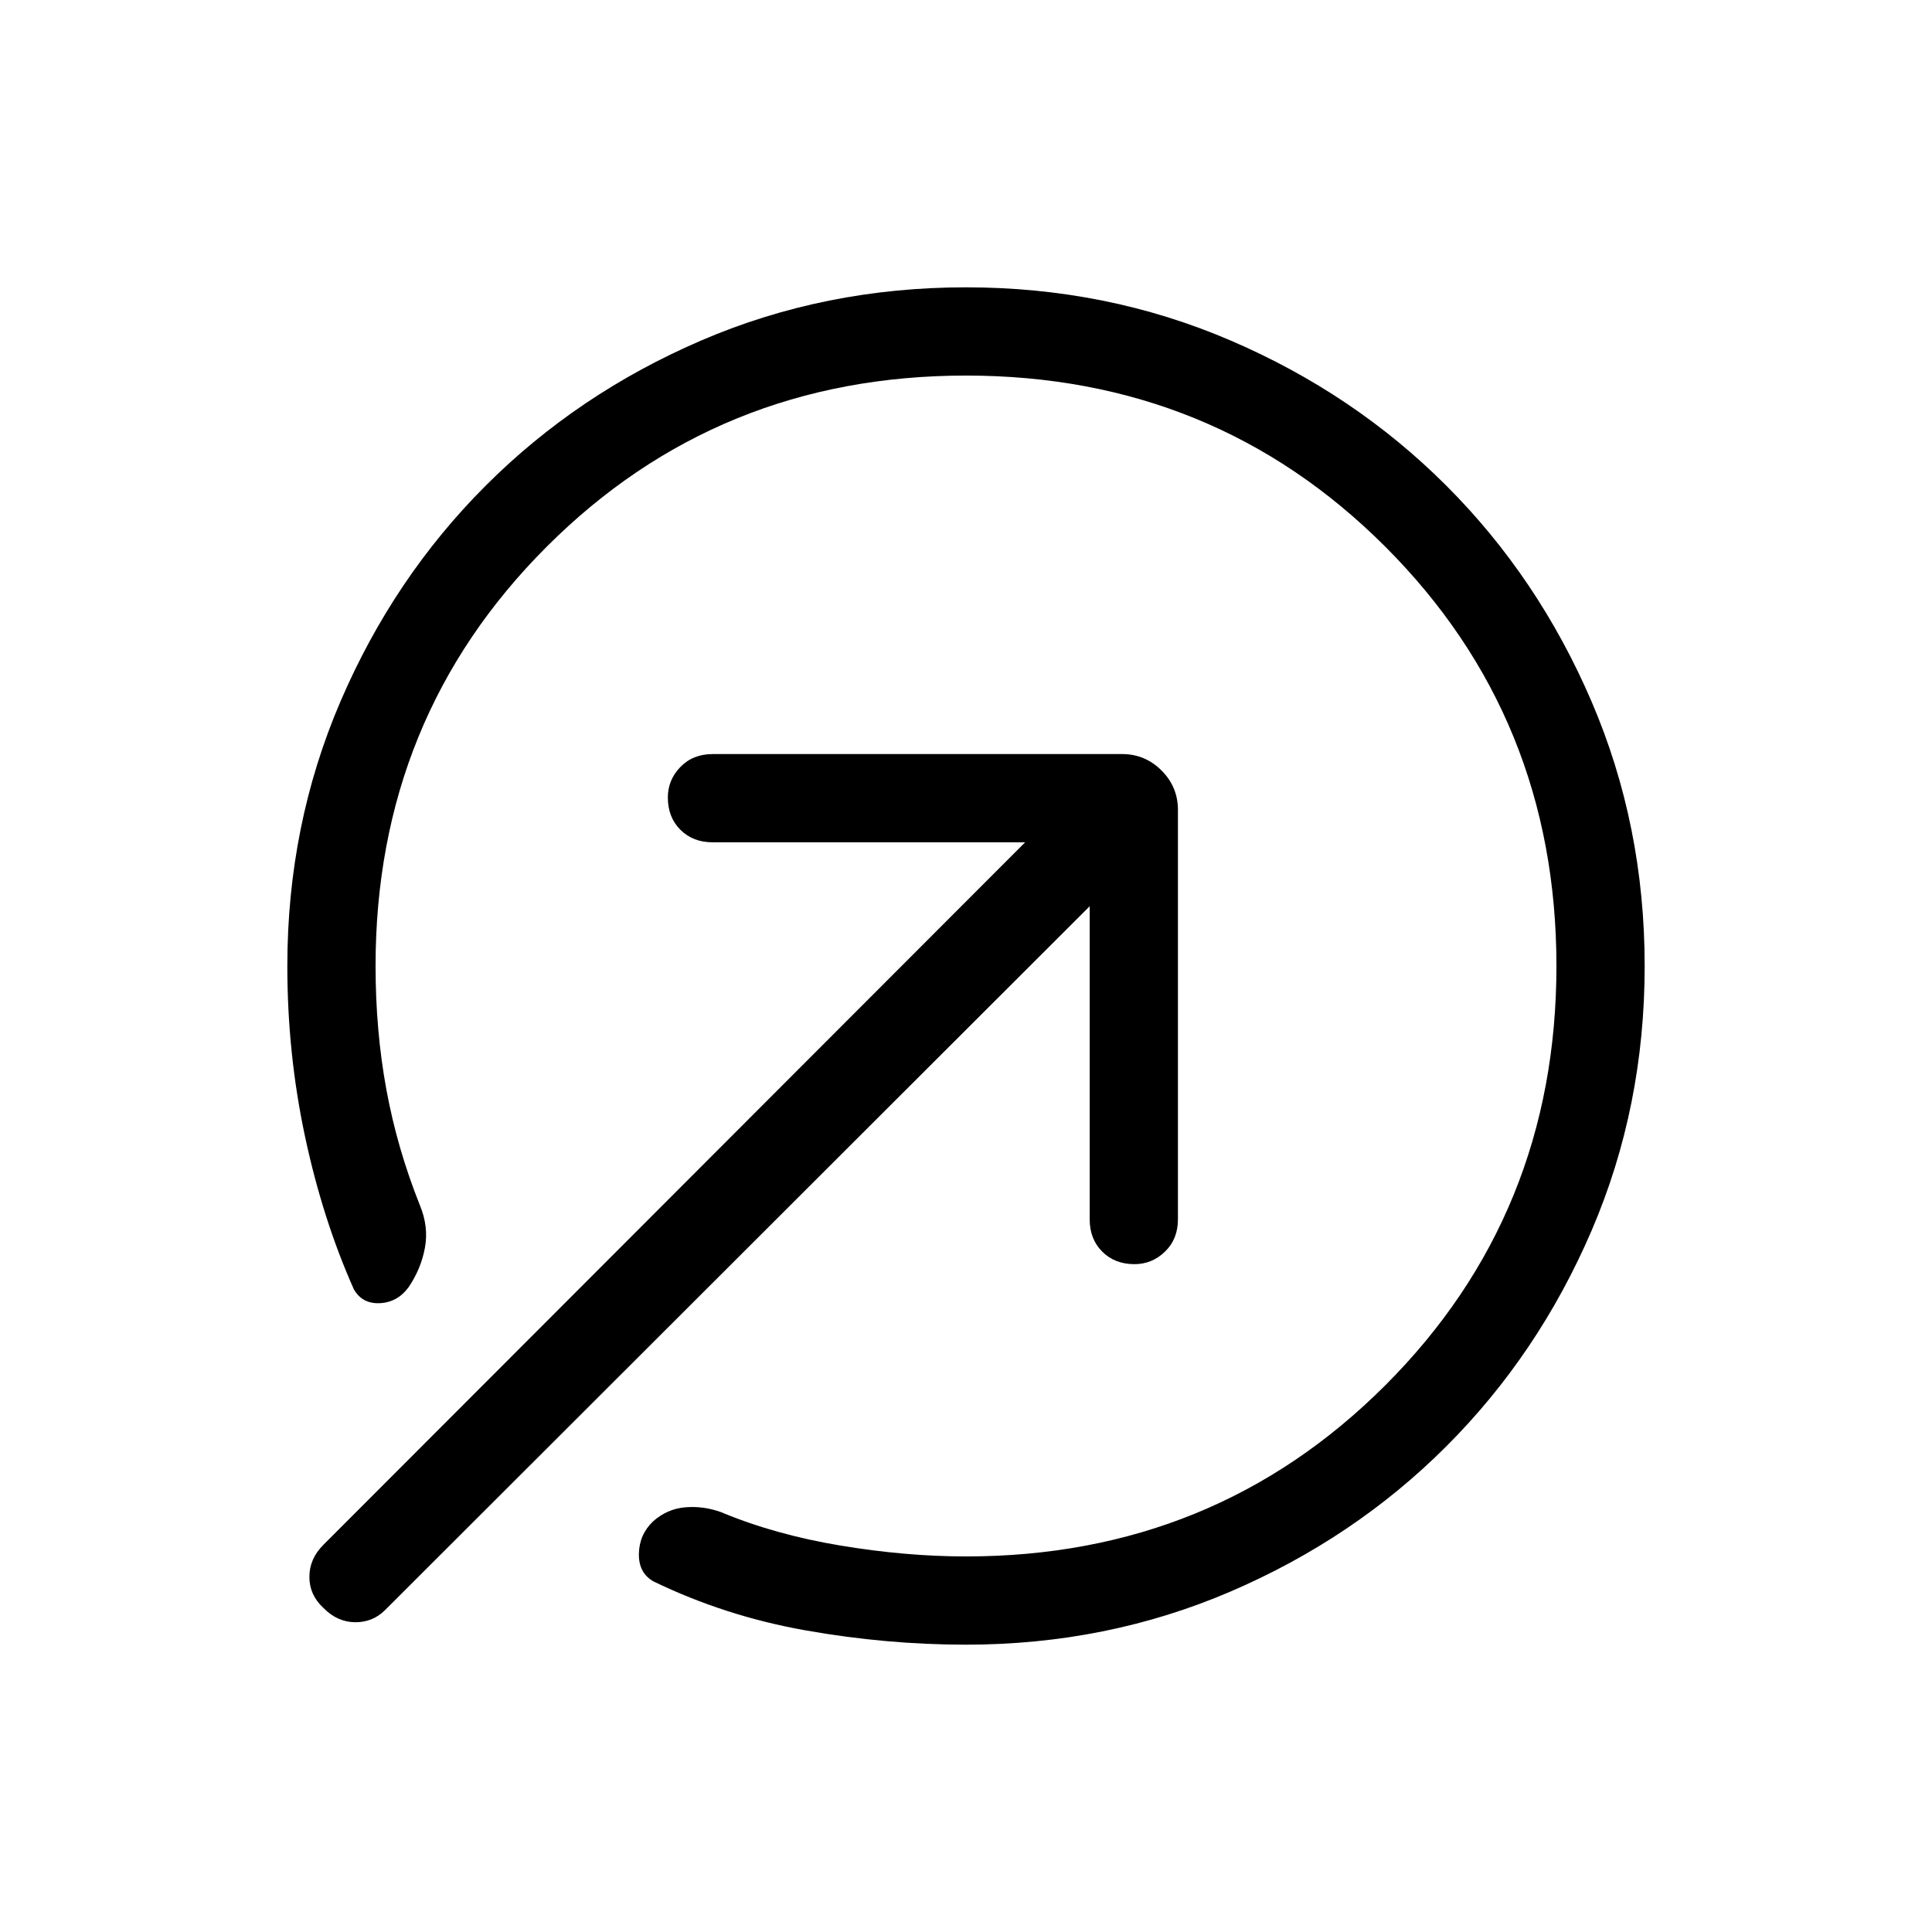 <svg xmlns="http://www.w3.org/2000/svg" height="48" viewBox="0 -960 960 960" width="48"><path d="M480-817.229q69.961 0 131.442 26.403 61.48 26.404 107.23 72.154 45.75 45.75 72.154 107.23Q817.229-549.961 817.229-480q0 70.154-26.403 131.538-26.404 61.384-72.154 107.134t-107.23 72.154Q549.961-142.771 480-142.771q-39.577 0-79.654-7.096-40.076-7.096-75.692-24.365-7.384-4.231-7.192-13.731.192-9.499 7.039-16.076 6.961-6.192 15.922-6.981 8.962-.788 17.769 2.366 26.769 11.192 59.327 16.615 32.558 5.423 62.481 5.423 123.307 0 208.346-85.038Q773.384-356.693 773.384-480t-85.038-208.346Q603.307-773.384 480-773.384t-208.346 85.038Q186.616-603.307 186.616-480q0 32.192 5.384 61.462 5.385 29.269 16.654 57.461 4.423 10.692 2.481 21.134-1.942 10.443-8.057 19.481-5.5 7.538-14.25 8-8.75.462-12.98-6.846-15.462-34.654-24.27-75.885-8.807-41.23-8.807-84.807 0-69.961 26.403-131.442 26.404-61.48 72.154-107.23 45.75-45.75 107.134-72.154Q409.846-817.229 480-817.229Zm61.462 307.536L191.385-160.001q-6.192 6.192-15.038 6.077-8.846-.116-15.731-7.192-6.884-6.385-6.884-15.346 0-8.962 6.884-15.846l348.77-349.154h-155.27q-9.808 0-16.039-6.231-6.23-6.23-6.23-16.038 0-8.73 6.23-15.153 6.231-6.423 16.039-6.423h203.46q11.423 0 19.577 8.154 8.154 8.154 8.154 19.577v203.46q0 9.808-6.423 16.039-6.423 6.23-15.153 6.23-9.808 0-16.038-6.23-6.231-6.231-6.231-16.039v-155.577Z"/></svg>